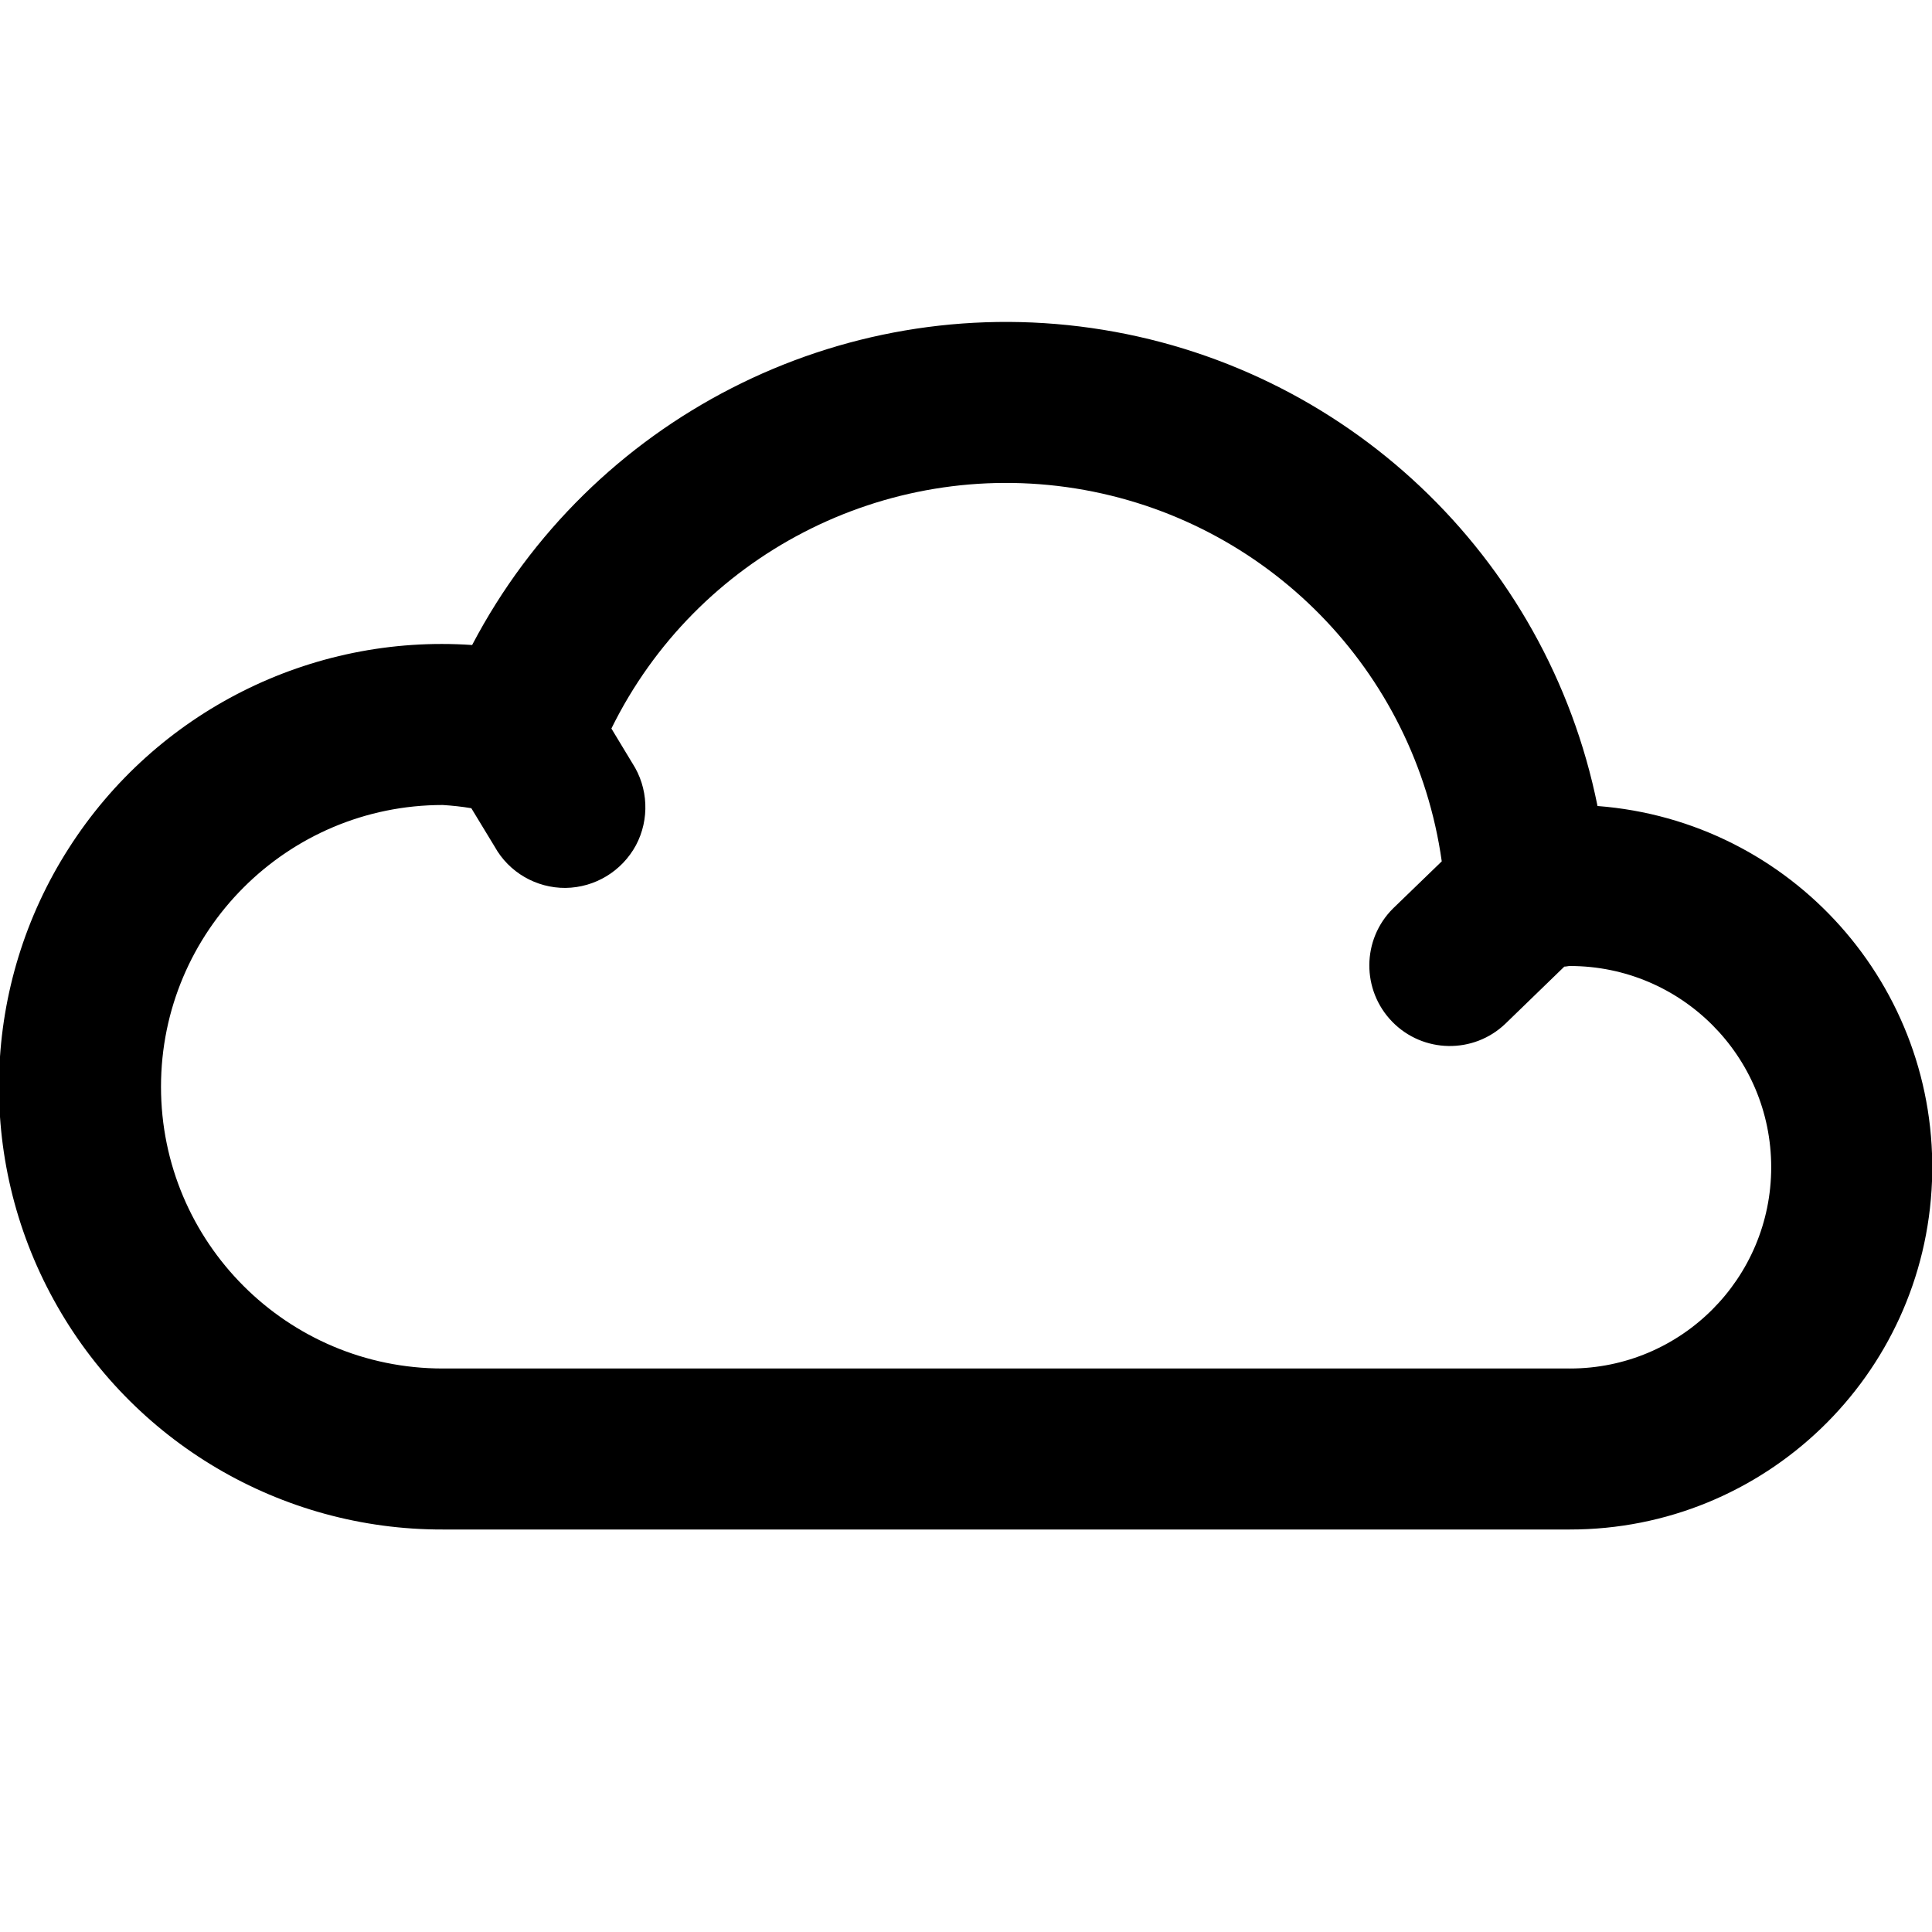 <?xml version="1.0"?><svg xmlns="http://www.w3.org/2000/svg" width="960" height="960" viewBox="0 0 960 960"><path d="m793.8 400.5c-25.1-124.4-125.8-219.5-251.4-237.5-125.6-18-248.9 45.2-307.8 157.5-80.3-5.5-157.2 33.2-200.5 101.1-43.3 67.7-46.2 153.8-7.4 224.3 38.7 70.5 112.8 114.3 193.3 114.1h560c96.8 0.1 176.3-76.4 180-173.1 3.7-96.7-69.7-179-166.2-186.4z m-13.8 279.5h-560c-77.3 0-140-62.7-140-140s62.7-140 140-140c4.8 0.3 9.5 0.8 14.2 1.6l11.6 19.1c7.1 12.8 20.7 20.6 35.2 20.5 14.7-0.2 28-8.3 35-21.2 6.8-12.8 6.2-28.5-1.8-40.8l-10.4-17.2c42.3-86 135.9-134.4 230.6-119.3 94.8 15.2 168.6 90.3 182 185.3l-24.2 23.4c-15.6 15.5-15.7 40.6-0.4 56.3 15.3 15.7 40.4 16.1 56.2 1l29.3-28.4c1 0 1.9-0.3 2.8-0.3 55.3 0 100 44.8 100 100s-44.7 100-100 100h-0.1z"></path></svg>